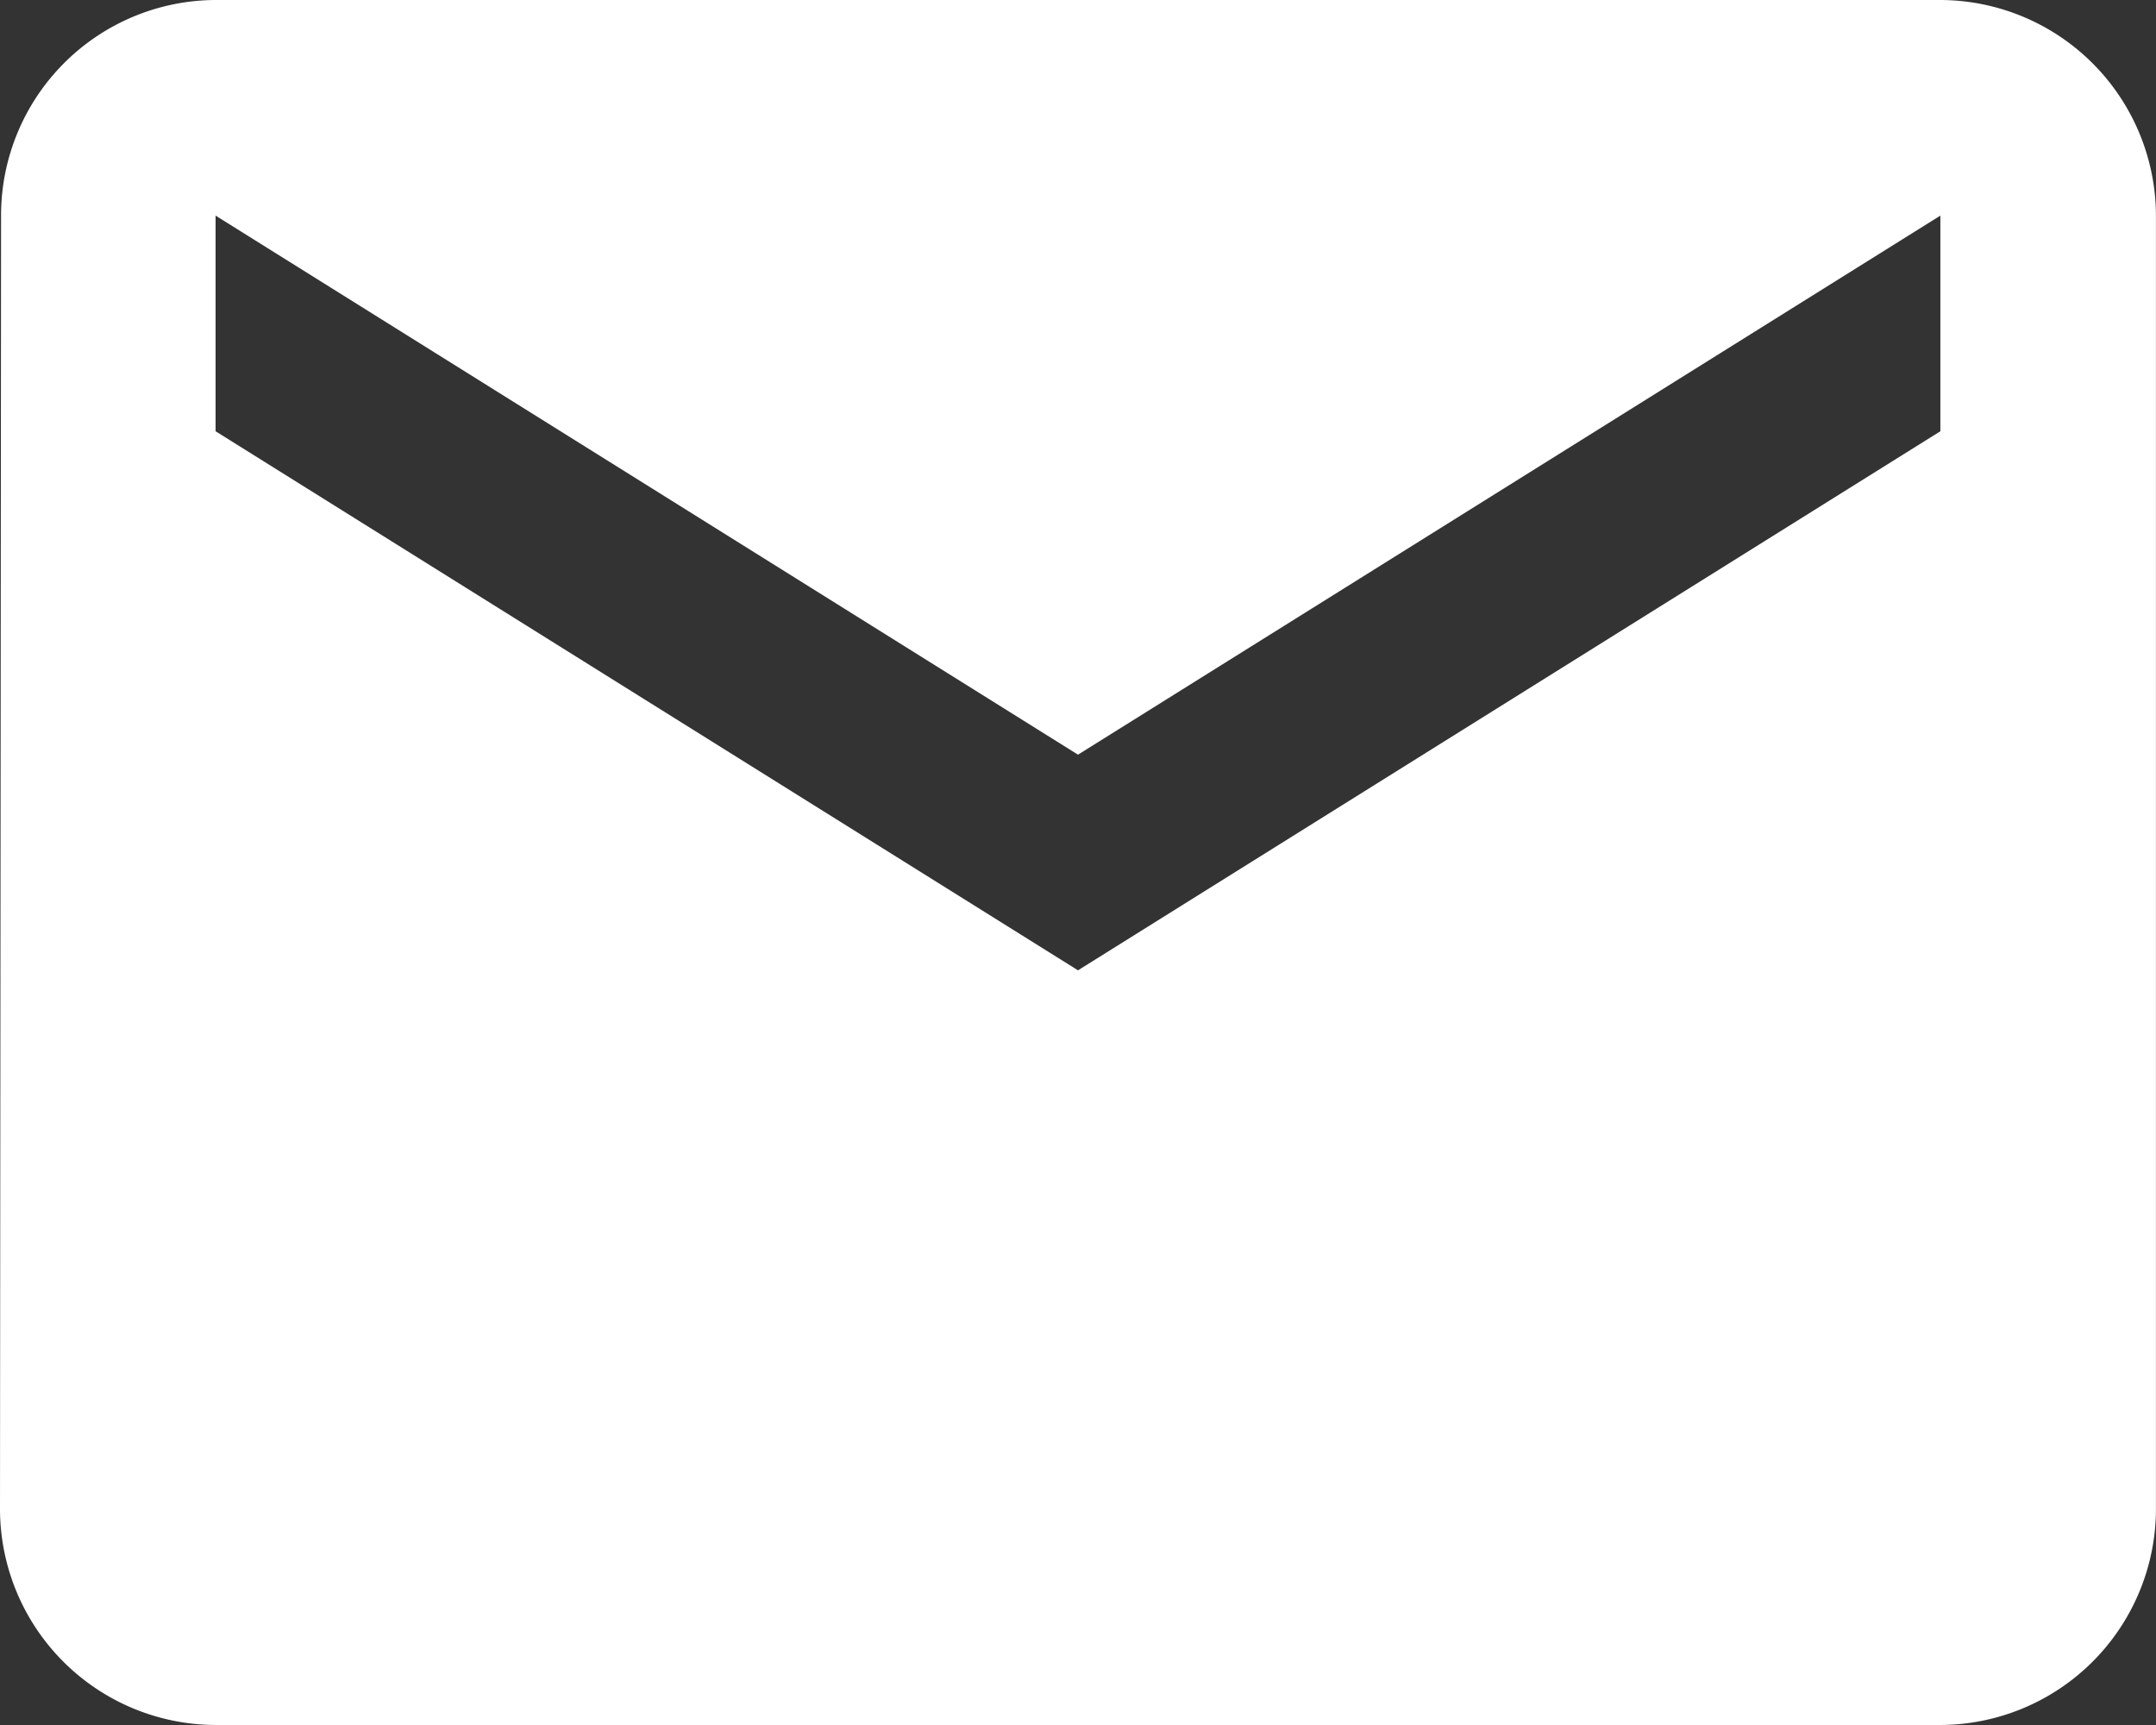<svg xmlns="http://www.w3.org/2000/svg" width="40.364" height="32.291" viewBox="0 0 40.364 32.291">
  <rect x="0" y="0" width="40.364" height="32.291" fill="#333333" stroke="none"/>
  <path id="Icon_material-email" data-name="Icon material-email" d="M39.327,6H7.036A4.031,4.031,0,0,0,3.02,10.036L3,34.255a4.048,4.048,0,0,0,4.036,4.036H39.327a4.048,4.048,0,0,0,4.036-4.036V10.036A4.048,4.048,0,0,0,39.327,6Zm0,8.073L23.182,24.164,7.036,14.073V10.036L23.182,20.127,39.327,10.036Z" transform="translate(-3 -6)" fill="#fff"/>
</svg>
